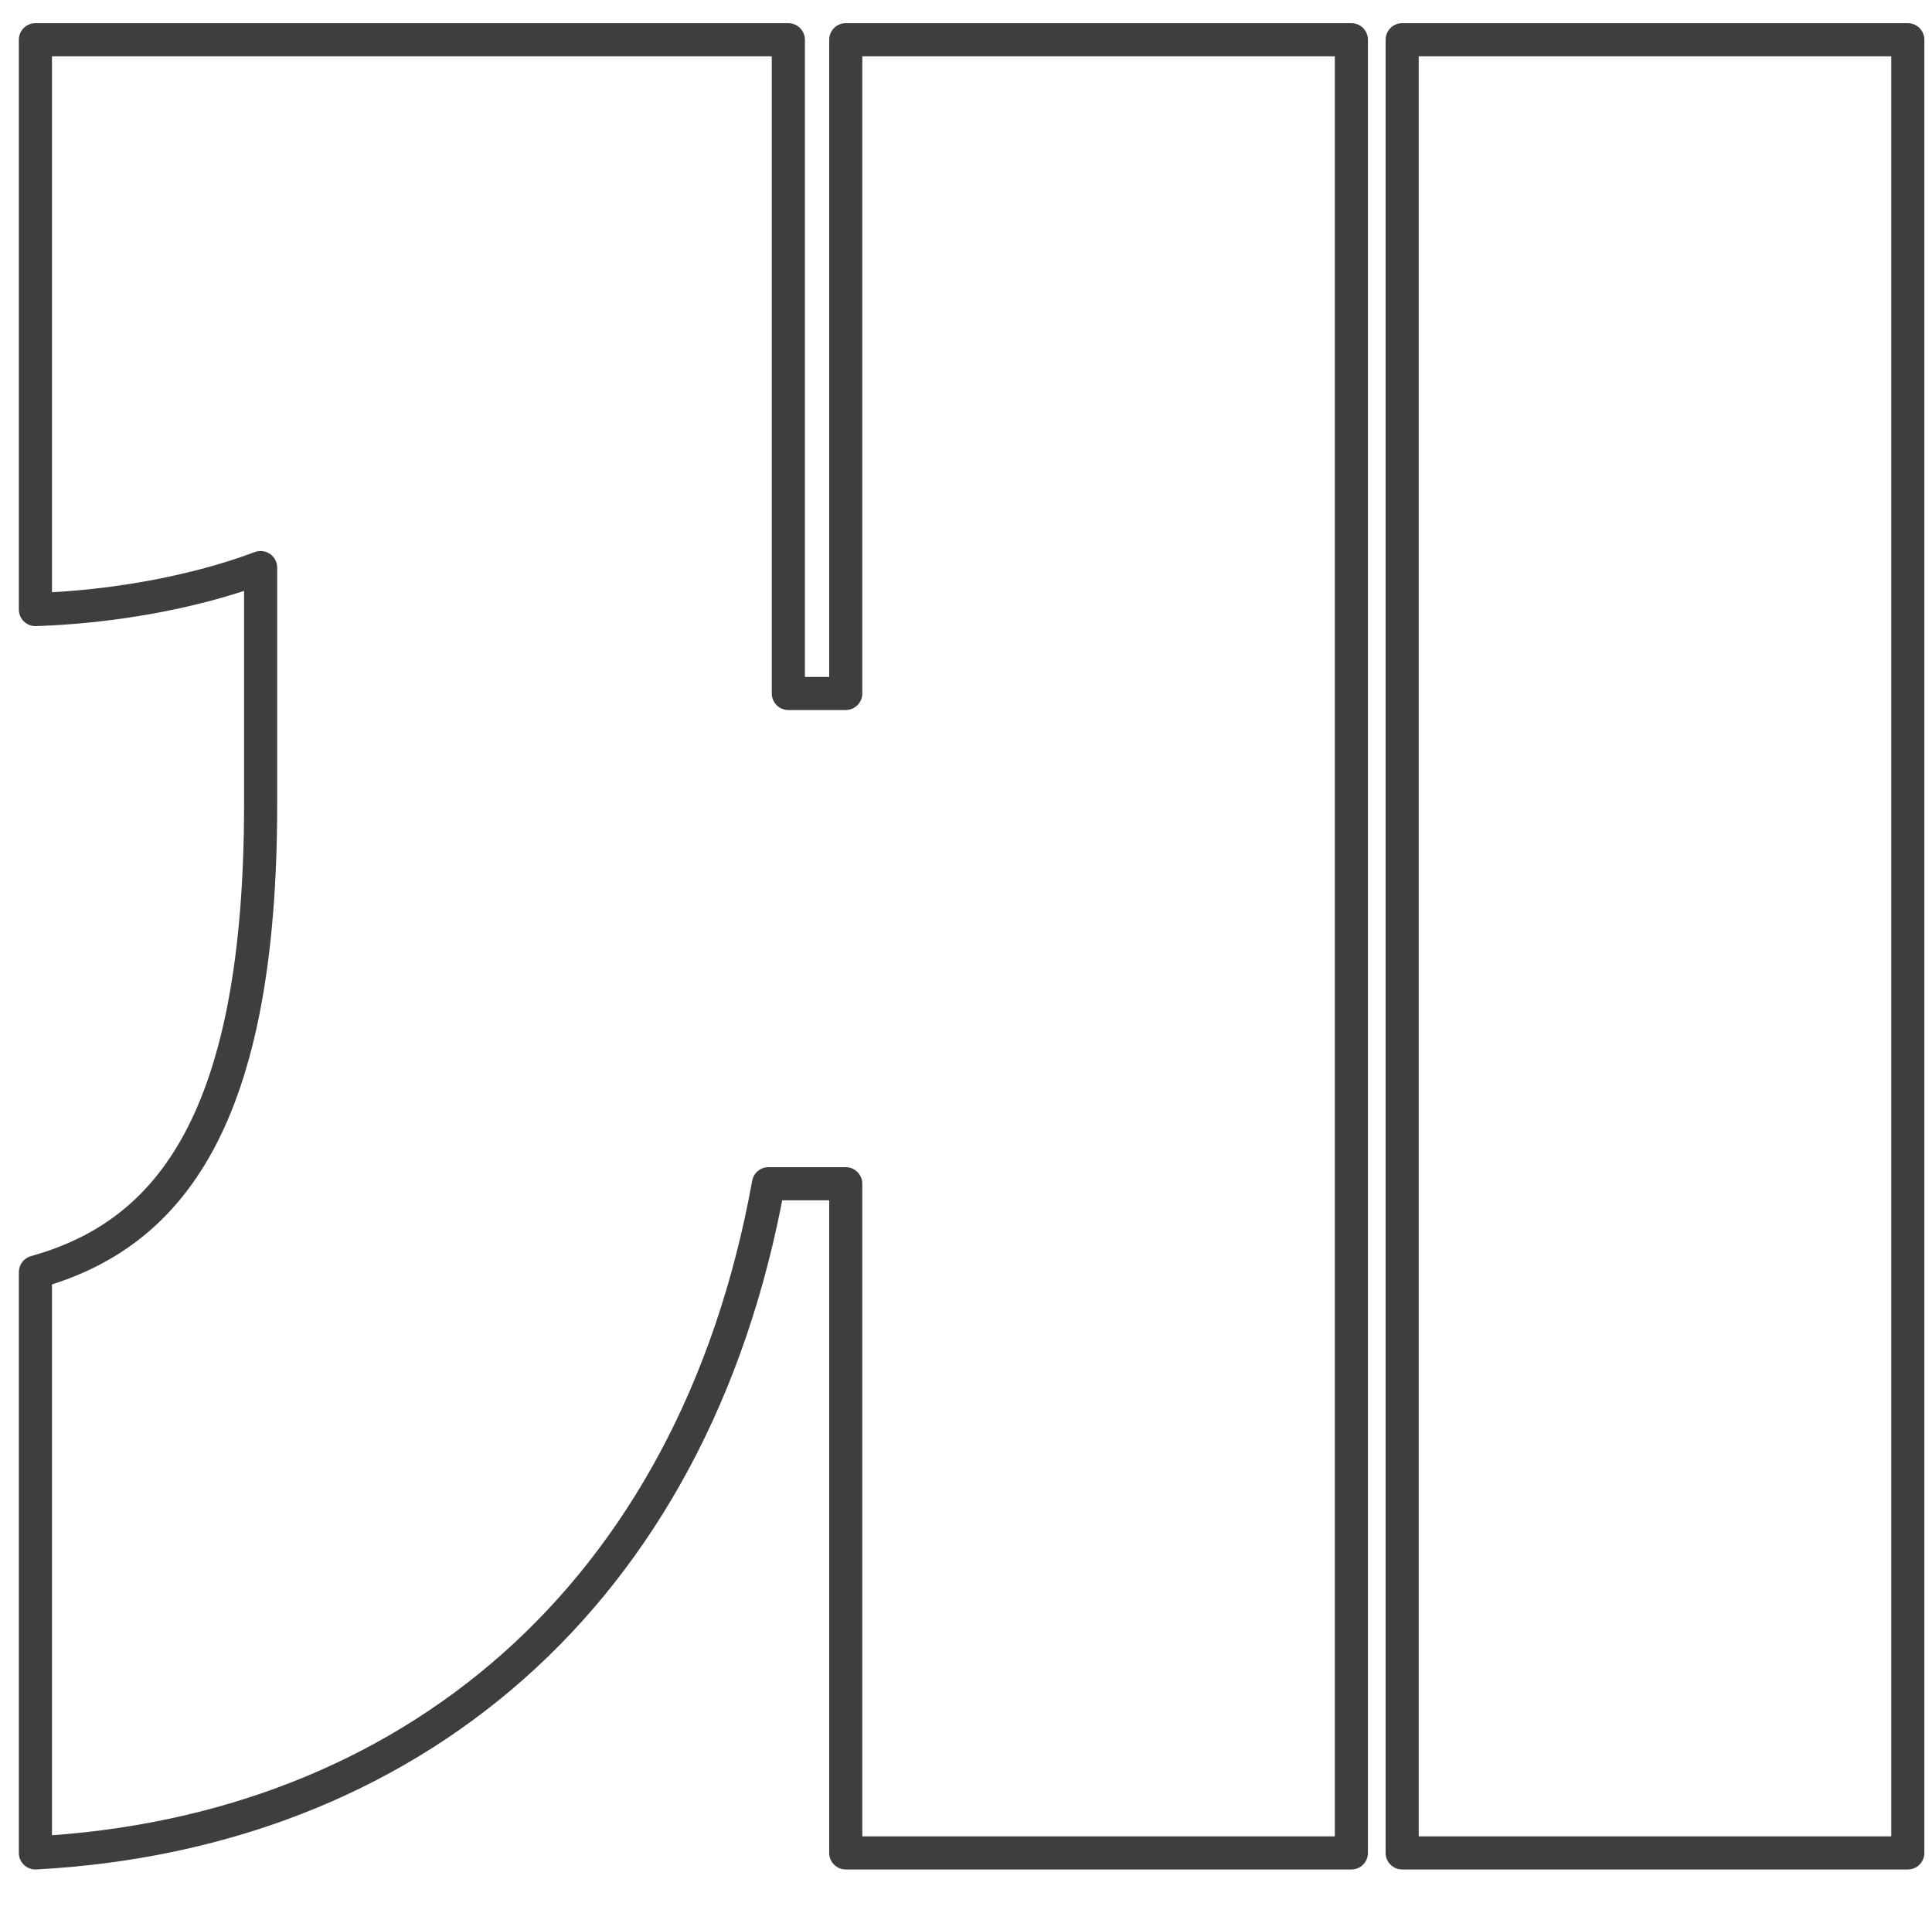 <svg width="175" height="173" viewBox="0 0 175 173" fill="none" xmlns="http://www.w3.org/2000/svg">
<g clip-path="url(#clip0_1908_6436)">
<g filter="url(#filter0_iiii_1908_6436)">
<path d="M3.208 167.8V115.2C15.408 111.8 23.608 101.4 23.608 72.8V51.4C17.208 53.8 9.608 55 3.208 55.2V3.6H71.408V62.8H76.608V3.6H122.408V167.8H76.608V107.2H69.608C62.808 144.8 36.808 166 3.208 167.8ZM172.808 167.8H127.008V3.6H172.808V167.8Z" fill="white"/>
</g>
<path d="M3.208 167.8H1.708C1.708 168.212 1.877 168.605 2.176 168.889C2.475 169.172 2.877 169.32 3.288 169.298L3.208 167.8ZM3.208 115.2L2.805 113.755C2.156 113.936 1.708 114.527 1.708 115.2H3.208ZM23.608 51.4H25.108C25.108 50.908 24.867 50.447 24.462 50.167C24.058 49.887 23.542 49.823 23.081 49.995L23.608 51.4ZM3.208 55.2H1.708C1.708 55.606 1.872 55.995 2.164 56.277C2.455 56.56 2.849 56.712 3.255 56.699L3.208 55.2ZM3.208 3.6V2.1C2.379 2.1 1.708 2.772 1.708 3.6H3.208ZM71.408 3.6H72.908C72.908 2.772 72.236 2.1 71.408 2.1V3.6ZM71.408 62.8H69.908C69.908 63.628 70.579 64.3 71.408 64.3V62.8ZM76.608 62.8V64.3C77.436 64.3 78.108 63.628 78.108 62.8H76.608ZM76.608 3.6V2.1C75.779 2.1 75.108 2.772 75.108 3.6H76.608ZM122.408 3.6H123.908C123.908 2.772 123.236 2.1 122.408 2.1V3.6ZM122.408 167.8V169.3C123.236 169.3 123.908 168.628 123.908 167.8H122.408ZM76.608 167.8H75.108C75.108 168.628 75.779 169.3 76.608 169.3V167.8ZM76.608 107.2H78.108C78.108 106.372 77.436 105.7 76.608 105.7V107.2ZM69.608 107.2V105.7C68.882 105.7 68.261 106.219 68.132 106.933L69.608 107.2ZM172.808 167.8V169.3C173.636 169.3 174.308 168.628 174.308 167.8H172.808ZM127.008 167.8H125.508C125.508 168.628 126.179 169.3 127.008 169.3V167.8ZM127.008 3.6V2.1C126.179 2.1 125.508 2.772 125.508 3.6H127.008ZM172.808 3.6H174.308C174.308 2.772 173.636 2.1 172.808 2.1V3.6ZM4.708 167.8V115.2H1.708V167.8H4.708ZM3.611 116.645C10.059 114.848 15.513 111.16 19.302 104.164C23.048 97.249 25.108 87.21 25.108 72.8H22.108C22.108 86.99 20.068 96.451 16.664 102.736C13.303 108.94 8.557 112.152 2.805 113.755L3.611 116.645ZM25.108 72.8V51.4H22.108V72.8H25.108ZM23.081 49.995C16.868 52.326 9.436 53.505 3.161 53.701L3.255 56.699C9.78 56.495 17.548 55.274 24.134 52.804L23.081 49.995ZM4.708 55.2V3.6H1.708V55.2H4.708ZM3.208 5.1H71.408V2.1H3.208V5.1ZM69.908 3.6V62.8H72.908V3.6H69.908ZM71.408 64.3H76.608V61.3H71.408V64.3ZM78.108 62.8V3.6H75.108V62.8H78.108ZM76.608 5.1H122.408V2.1H76.608V5.1ZM120.908 3.6V167.8H123.908V3.6H120.908ZM122.408 166.3H76.608V169.3H122.408V166.3ZM78.108 167.8V107.2H75.108V167.8H78.108ZM76.608 105.7H69.608V108.7H76.608V105.7ZM68.132 106.933C64.784 125.445 56.73 139.827 45.464 149.802C34.195 159.778 19.628 165.418 3.128 166.302L3.288 169.298C20.387 168.382 35.621 162.522 47.452 152.048C59.285 141.573 67.632 126.555 71.084 107.467L68.132 106.933ZM172.808 166.3H127.008V169.3H172.808V166.3ZM128.508 167.8V3.6H125.508V167.8H128.508ZM127.008 5.1H172.808V2.1H127.008V5.1ZM171.308 3.6V167.8H174.308V3.6H171.308Z" fill="#3E3E3F"/>
</g>
<defs>
<filter id="filter0_iiii_1908_6436" x="3.208" y="3.6" width="169.6" height="164.2" filterUnits="userSpaceOnUse" color-interpolation-filters="sRGB">
<feFlood flood-opacity="0" result="BackgroundImageFix"/>
<feBlend mode="normal" in="SourceGraphic" in2="BackgroundImageFix" result="shape"/>
<feColorMatrix in="SourceAlpha" type="matrix" values="0 0 0 0 0 0 0 0 0 0 0 0 0 0 0 0 0 0 127 0" result="hardAlpha"/>
<feOffset dy="-4"/>
<feComposite in2="hardAlpha" operator="arithmetic" k2="-1" k3="1"/>
<feColorMatrix type="matrix" values="0 0 0 0 0.843 0 0 0 0 0.827 0 0 0 0 0.839 0 0 0 1 0"/>
<feBlend mode="normal" in2="shape" result="effect1_innerShadow_1908_6436"/>
<feColorMatrix in="SourceAlpha" type="matrix" values="0 0 0 0 0 0 0 0 0 0 0 0 0 0 0 0 0 0 127 0" result="hardAlpha"/>
<feOffset dy="-5"/>
<feComposite in2="hardAlpha" operator="arithmetic" k2="-1" k3="1"/>
<feColorMatrix type="matrix" values="0 0 0 0 0.843 0 0 0 0 0.827 0 0 0 0 0.839 0 0 0 1 0"/>
<feBlend mode="normal" in2="effect1_innerShadow_1908_6436" result="effect2_innerShadow_1908_6436"/>
<feColorMatrix in="SourceAlpha" type="matrix" values="0 0 0 0 0 0 0 0 0 0 0 0 0 0 0 0 0 0 127 0" result="hardAlpha"/>
<feOffset dy="-6"/>
<feComposite in2="hardAlpha" operator="arithmetic" k2="-1" k3="1"/>
<feColorMatrix type="matrix" values="0 0 0 0 0.843 0 0 0 0 0.827 0 0 0 0 0.839 0 0 0 1 0"/>
<feBlend mode="normal" in2="effect2_innerShadow_1908_6436" result="effect3_innerShadow_1908_6436"/>
<feColorMatrix in="SourceAlpha" type="matrix" values="0 0 0 0 0 0 0 0 0 0 0 0 0 0 0 0 0 0 127 0" result="hardAlpha"/>
<feOffset dy="-7"/>
<feComposite in2="hardAlpha" operator="arithmetic" k2="-1" k3="1"/>
<feColorMatrix type="matrix" values="0 0 0 0 0.843 0 0 0 0 0.827 0 0 0 0 0.839 0 0 0 1 0"/>
<feBlend mode="normal" in2="effect3_innerShadow_1908_6436" result="effect4_innerShadow_1908_6436"/>
</filter>
<clipPath id="clip0_1908_6436">
<rect width="175" height="173" fill="white"/>
</clipPath>
</defs>
</svg>
